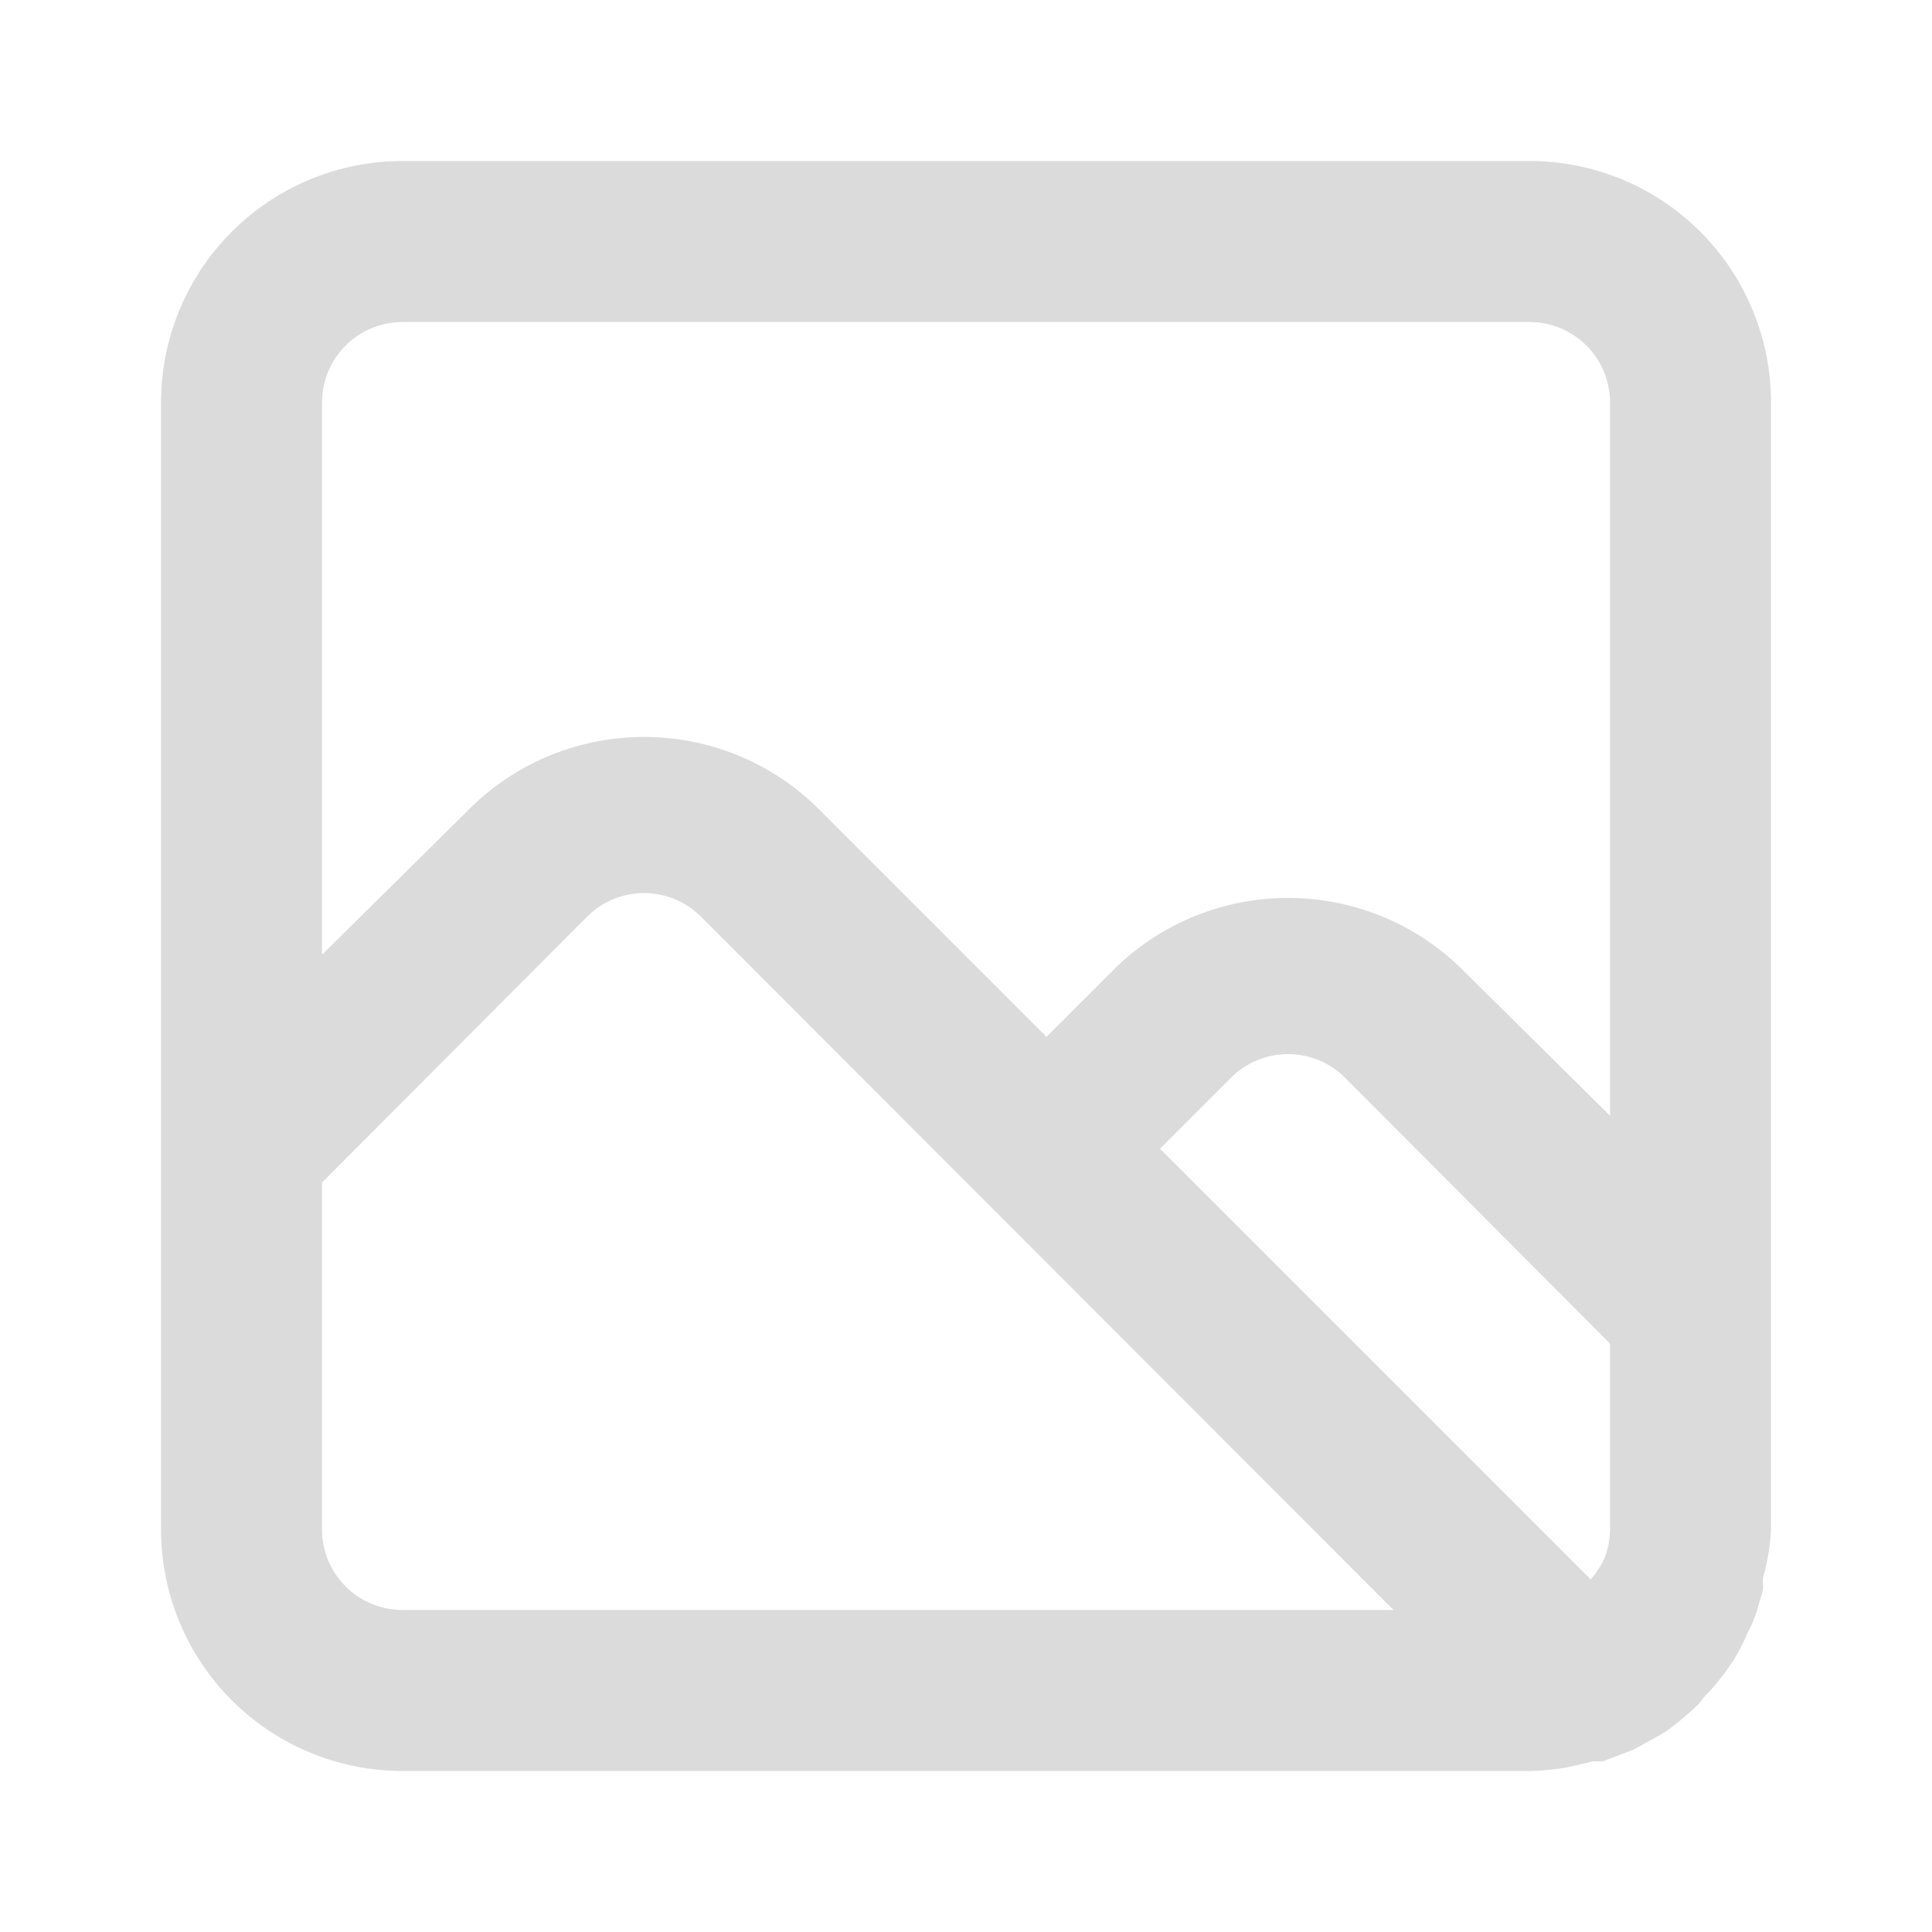 <svg width="40" height="40" viewBox="0 0 40 40" fill="none" xmlns="http://www.w3.org/2000/svg">
<path d="M31.667 3.333H8.334C7.008 3.333 5.736 3.86 4.798 4.798C3.861 5.735 3.334 7.007 3.334 8.333V31.667C3.334 32.993 3.861 34.264 4.798 35.202C5.736 36.14 7.008 36.667 8.334 36.667H31.667C31.942 36.663 32.215 36.635 32.484 36.583L32.984 36.467H33.101H33.184L33.801 36.233L34.017 36.117C34.184 36.017 34.367 35.933 34.534 35.817C34.757 35.653 34.968 35.475 35.167 35.283L35.284 35.133C35.448 34.967 35.598 34.789 35.734 34.6L35.884 34.383C36 34.198 36.101 34.002 36.184 33.8C36.23 33.72 36.269 33.636 36.301 33.55C36.384 33.35 36.434 33.133 36.501 32.917V32.667C36.595 32.341 36.651 32.005 36.667 31.667V8.333C36.667 7.007 36.141 5.735 35.203 4.798C34.265 3.86 32.993 3.333 31.667 3.333ZM8.334 33.333C7.892 33.333 7.468 33.158 7.155 32.845C6.843 32.532 6.667 32.109 6.667 31.667V24.483L12.151 18.983C12.306 18.827 12.49 18.703 12.693 18.618C12.896 18.534 13.114 18.49 13.334 18.49C13.554 18.49 13.772 18.534 13.975 18.618C14.178 18.703 14.362 18.827 14.517 18.983L28.851 33.333H8.334ZM33.334 31.667C33.332 31.872 33.293 32.075 33.217 32.267C33.179 32.348 33.135 32.426 33.084 32.5C33.039 32.571 32.989 32.637 32.934 32.7L24.017 23.783L25.484 22.317C25.639 22.16 25.823 22.036 26.026 21.952C26.23 21.867 26.447 21.824 26.667 21.824C26.887 21.824 27.105 21.867 27.308 21.952C27.511 22.036 27.696 22.16 27.851 22.317L33.334 27.817V31.667ZM33.334 23.1L30.201 20C29.247 19.095 27.982 18.59 26.667 18.59C25.352 18.59 24.088 19.095 23.134 20L21.667 21.467L16.867 16.667C15.914 15.762 14.649 15.257 13.334 15.257C12.019 15.257 10.754 15.762 9.801 16.667L6.667 19.767V8.333C6.667 7.891 6.843 7.467 7.155 7.155C7.468 6.842 7.892 6.667 8.334 6.667H31.667C32.109 6.667 32.533 6.842 32.846 7.155C33.158 7.467 33.334 7.891 33.334 8.333V23.1Z" fill="#DBDBDB"/>
</svg>
